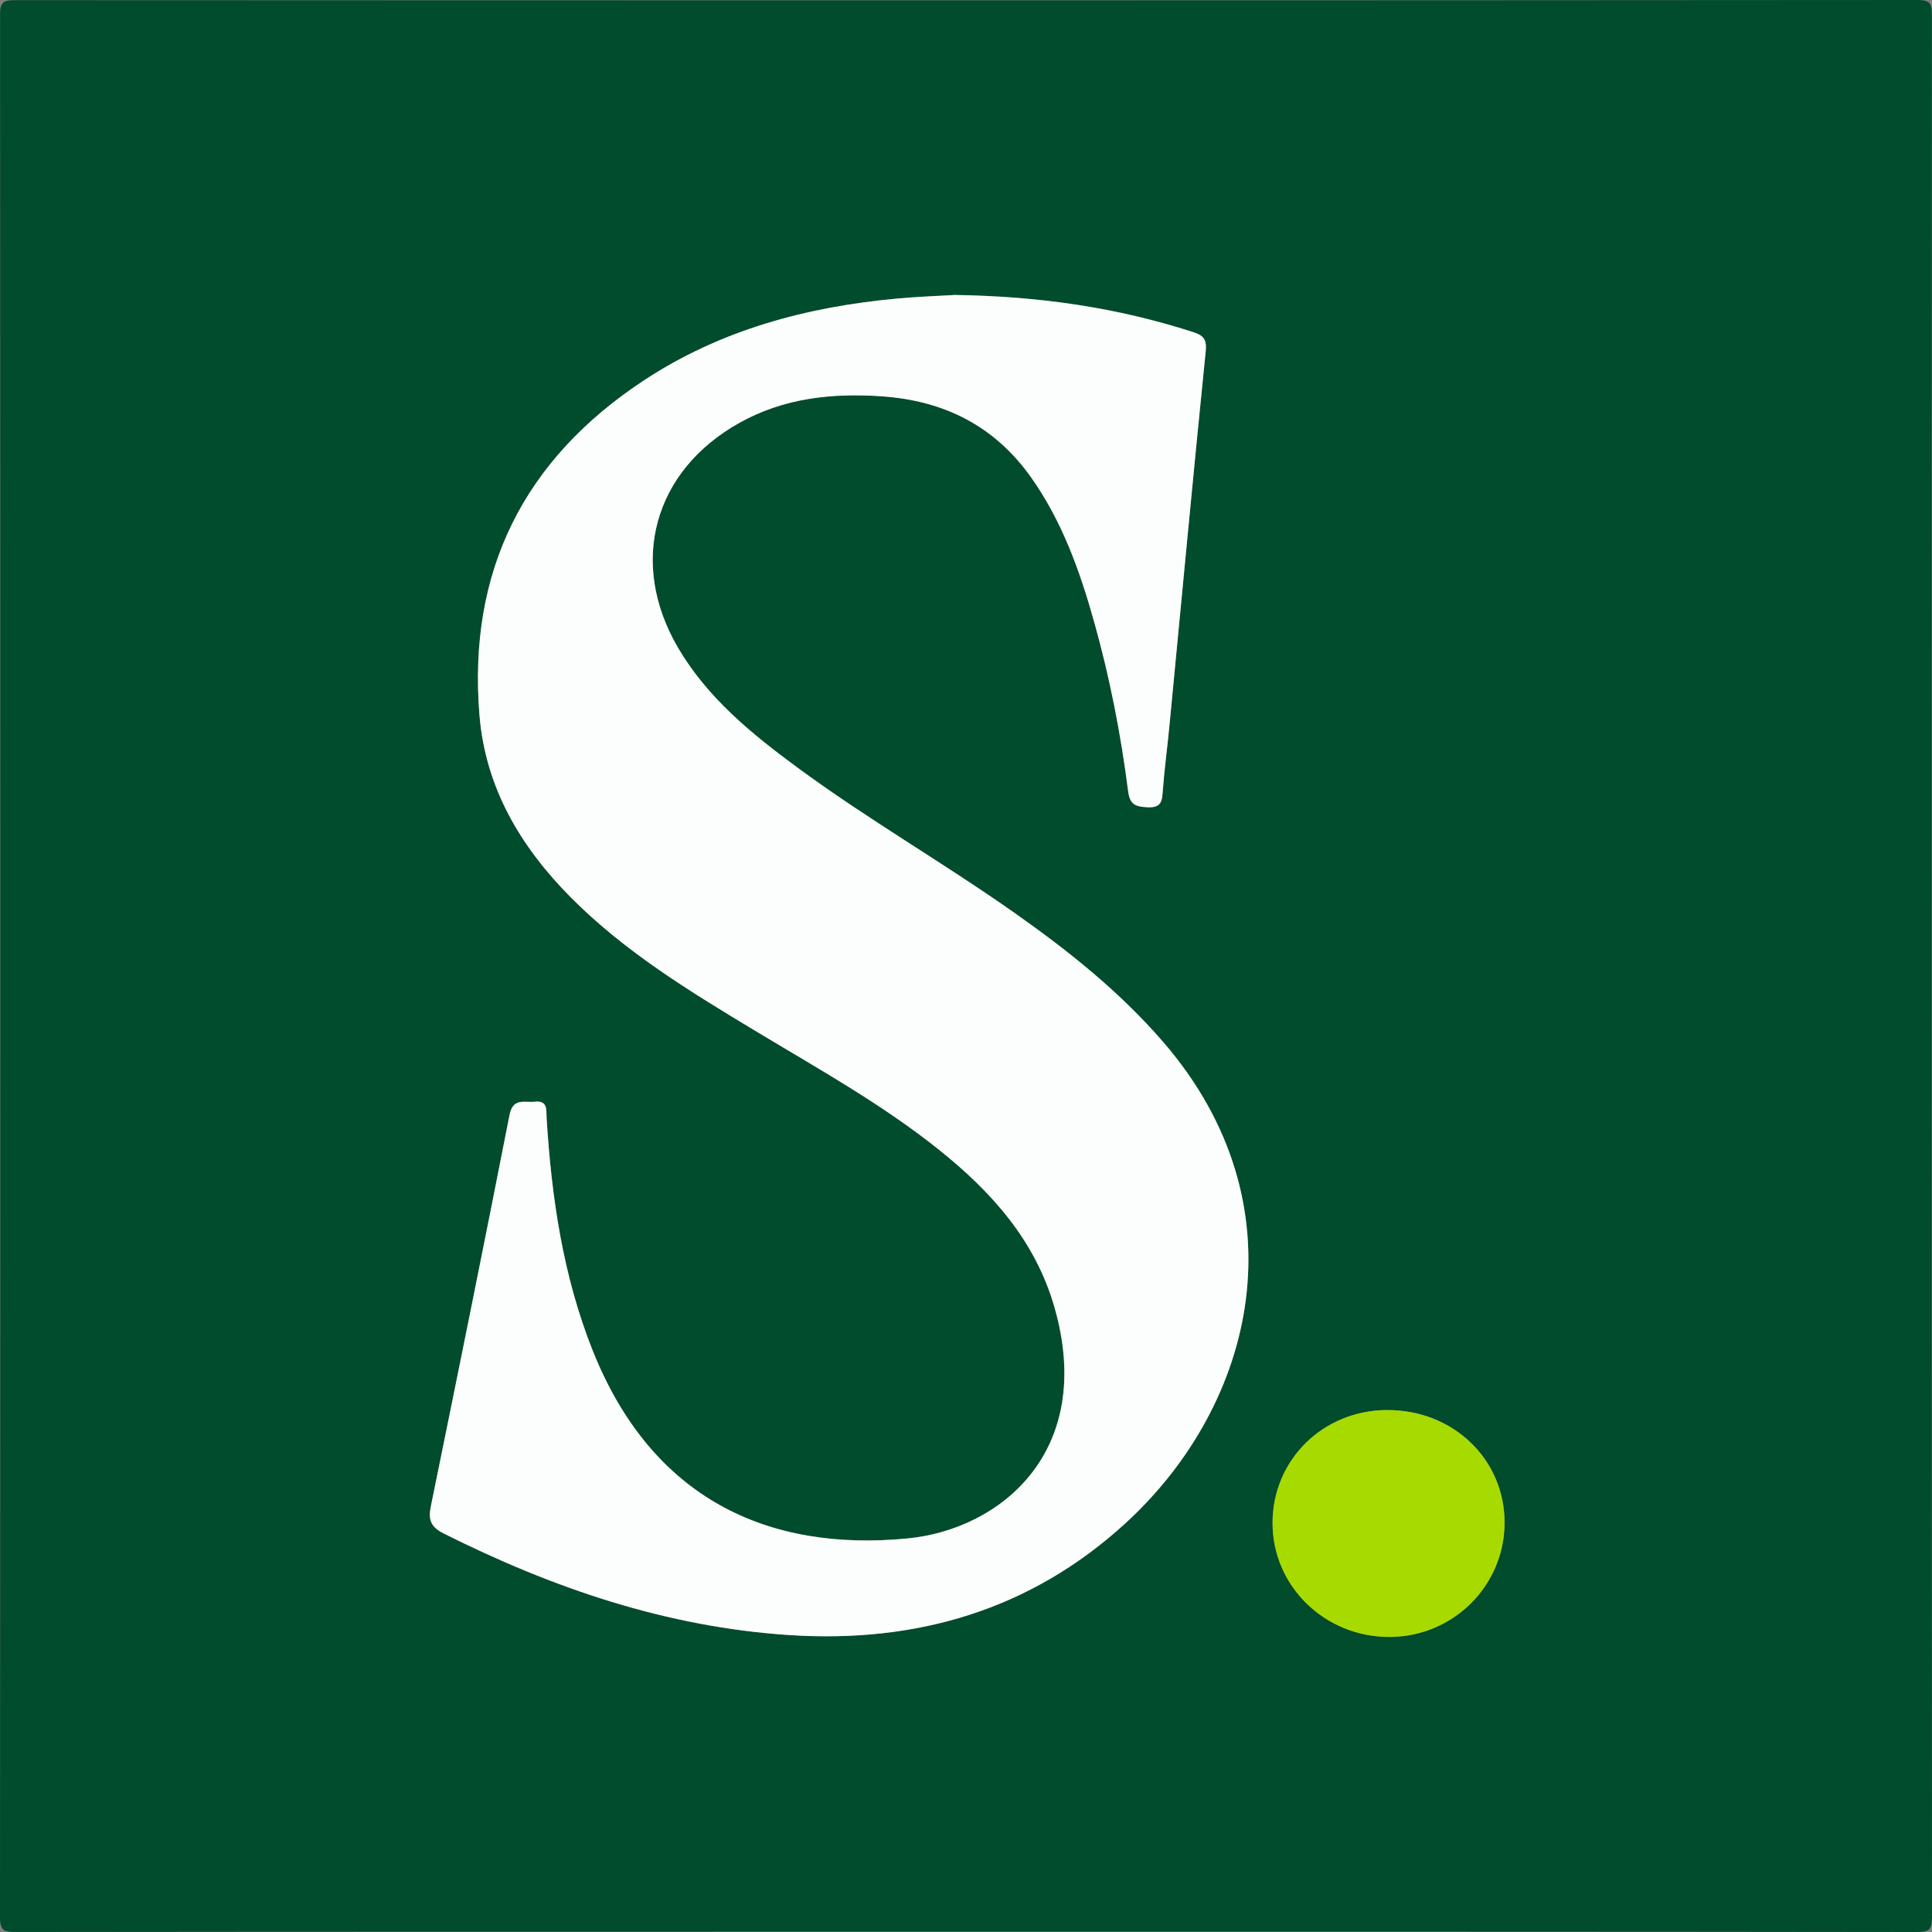 <?xml version="1.0" encoding="UTF-8"?>
<svg id="Layer_2" data-name="Layer 2" xmlns="http://www.w3.org/2000/svg" viewBox="0 0 512 512">
  <rect x="0" y="0" width="512" height="512" fill="#808080" stroke="none"/>
  <defs>
    <style>
      .cls-1 {
        fill: #004c2c;
      }

      .cls-2 {
        fill: #fcfdfd;
      }

      .cls-3 {
        fill: #a7db00;
      }
    </style>
  </defs>
  <g id="Layer_1-2" data-name="Layer 1">
    <g>
      <path class="cls-1" d="M256.03,511.91c-83.95,0-167.89-.02-251.84,.08C.97,512,0,511.61,0,508,.12,339.94,.12,171.88,.02,3.83,.02,.62,.85,.04,3.89,.04,171.95,.12,340,.13,508.06,0c3.75,0,3.91,1.18,3.91,4.27-.08,167.89-.08,335.79,.03,503.68,0,3.49-.78,4.06-4.13,4.05-83.95-.12-167.89-.09-251.84-.09Zm-3.38-433.74c-3.58,.22-9.24,.41-14.88,.93-23.99,2.2-46.81,8.31-67.12,21.69-31.81,20.95-46.68,50.55-43.58,88.66,1.57,19.28,10.9,34.96,24.31,48.44,14.34,14.42,31.55,24.88,48.81,35.28,16.51,9.96,33.41,19.32,48.54,31.4,14.02,11.2,25.68,24.16,30.75,41.93,10.9,38.18-14.39,58.77-38.85,61.17-37.23,3.66-67.9-10.65-83.49-49.62-7.94-19.83-10.98-40.67-12.28-61.84-.12-2,.41-4.67-3.17-4.26-2.7,.31-5.74-1.16-6.66,3.55-6.77,34.57-13.77,69.09-20.83,103.6-.73,3.57-.14,5.49,3.43,7.28,28.95,14.51,59.13,24.8,91.65,26.91,33.52,2.18,63.73-6.62,88.82-29.49,34.82-31.76,47.33-84.58,10.25-127.58-11.51-13.35-25.15-24.21-39.48-34.31-18.9-13.31-38.99-24.85-57.61-38.57-12.11-8.92-23.73-18.38-31.51-31.6-13.27-22.54-6.58-47,16.23-59.72,11.78-6.57,24.49-7.92,37.67-7.02,16.57,1.13,30.01,7.86,39.7,21.61,8.17,11.59,12.84,24.69,16.62,38.16,4.13,14.74,7.07,29.75,9.01,44.93,.45,3.56,2.02,4.06,5.17,4.21,3.79,.19,3.81-1.83,4.02-4.53,.43-5.64,1.19-11.25,1.73-16.89,3.19-33.13,6.28-66.28,9.63-99.4,.33-3.27-.64-4.24-3.45-5.14-19.96-6.42-40.42-9.48-63.42-9.81Zm114.87,295.51c-16.95,.11-30.25,13.24-30.27,29.9-.02,16.84,13.97,30.38,31.21,30.23,16.69-.15,30.16-13.56,30.27-30.12,.11-16.91-13.63-30.12-31.21-30Z"/>
      <path class="cls-2" d="M252.65,78.17c23,.32,43.47,3.39,63.42,9.81,2.81,.9,3.78,1.87,3.45,5.14-3.35,33.12-6.45,66.26-9.63,99.4-.54,5.63-1.3,11.25-1.73,16.89-.21,2.7-.23,4.72-4.02,4.53-3.15-.15-4.71-.65-5.17-4.21-1.93-15.18-4.87-30.18-9.01-44.93-3.78-13.47-8.45-26.57-16.62-38.16-9.69-13.75-23.13-20.48-39.7-21.61-13.18-.9-25.89,.45-37.67,7.02-22.81,12.72-29.5,37.18-16.23,59.72,7.79,13.22,19.4,22.67,31.51,31.6,18.62,13.72,38.71,25.26,57.61,38.57,14.33,10.09,27.97,20.96,39.48,34.31,37.08,43,24.57,95.82-10.25,127.58-25.08,22.88-55.29,31.67-88.82,29.49-32.52-2.11-62.7-12.4-91.65-26.91-3.57-1.79-4.16-3.71-3.43-7.28,7.05-34.51,14.05-69.04,20.83-103.6,.92-4.72,3.96-3.25,6.66-3.55,3.58-.41,3.04,2.27,3.17,4.26,1.31,21.17,4.35,42.01,12.28,61.84,15.59,38.97,46.26,53.28,83.49,49.62,24.46-2.4,49.74-22.99,38.85-61.17-5.07-17.78-16.73-30.73-30.75-41.93-15.13-12.08-32.03-21.45-48.54-31.4-17.25-10.4-34.46-20.86-48.81-35.28-13.41-13.48-22.74-29.17-24.31-48.44-3.1-38.11,11.77-67.71,43.58-88.66,20.31-13.38,43.13-19.49,67.12-21.69,5.63-.52,11.3-.71,14.88-.93Z"/>
      <path class="cls-3" d="M367.51,373.68c17.58-.12,31.31,13.09,31.21,30-.1,16.56-13.57,29.97-30.27,30.12-17.25,.16-31.24-13.39-31.21-30.23,.02-16.66,13.32-29.79,30.27-29.9Z"/>
    </g>
  </g>
</svg>